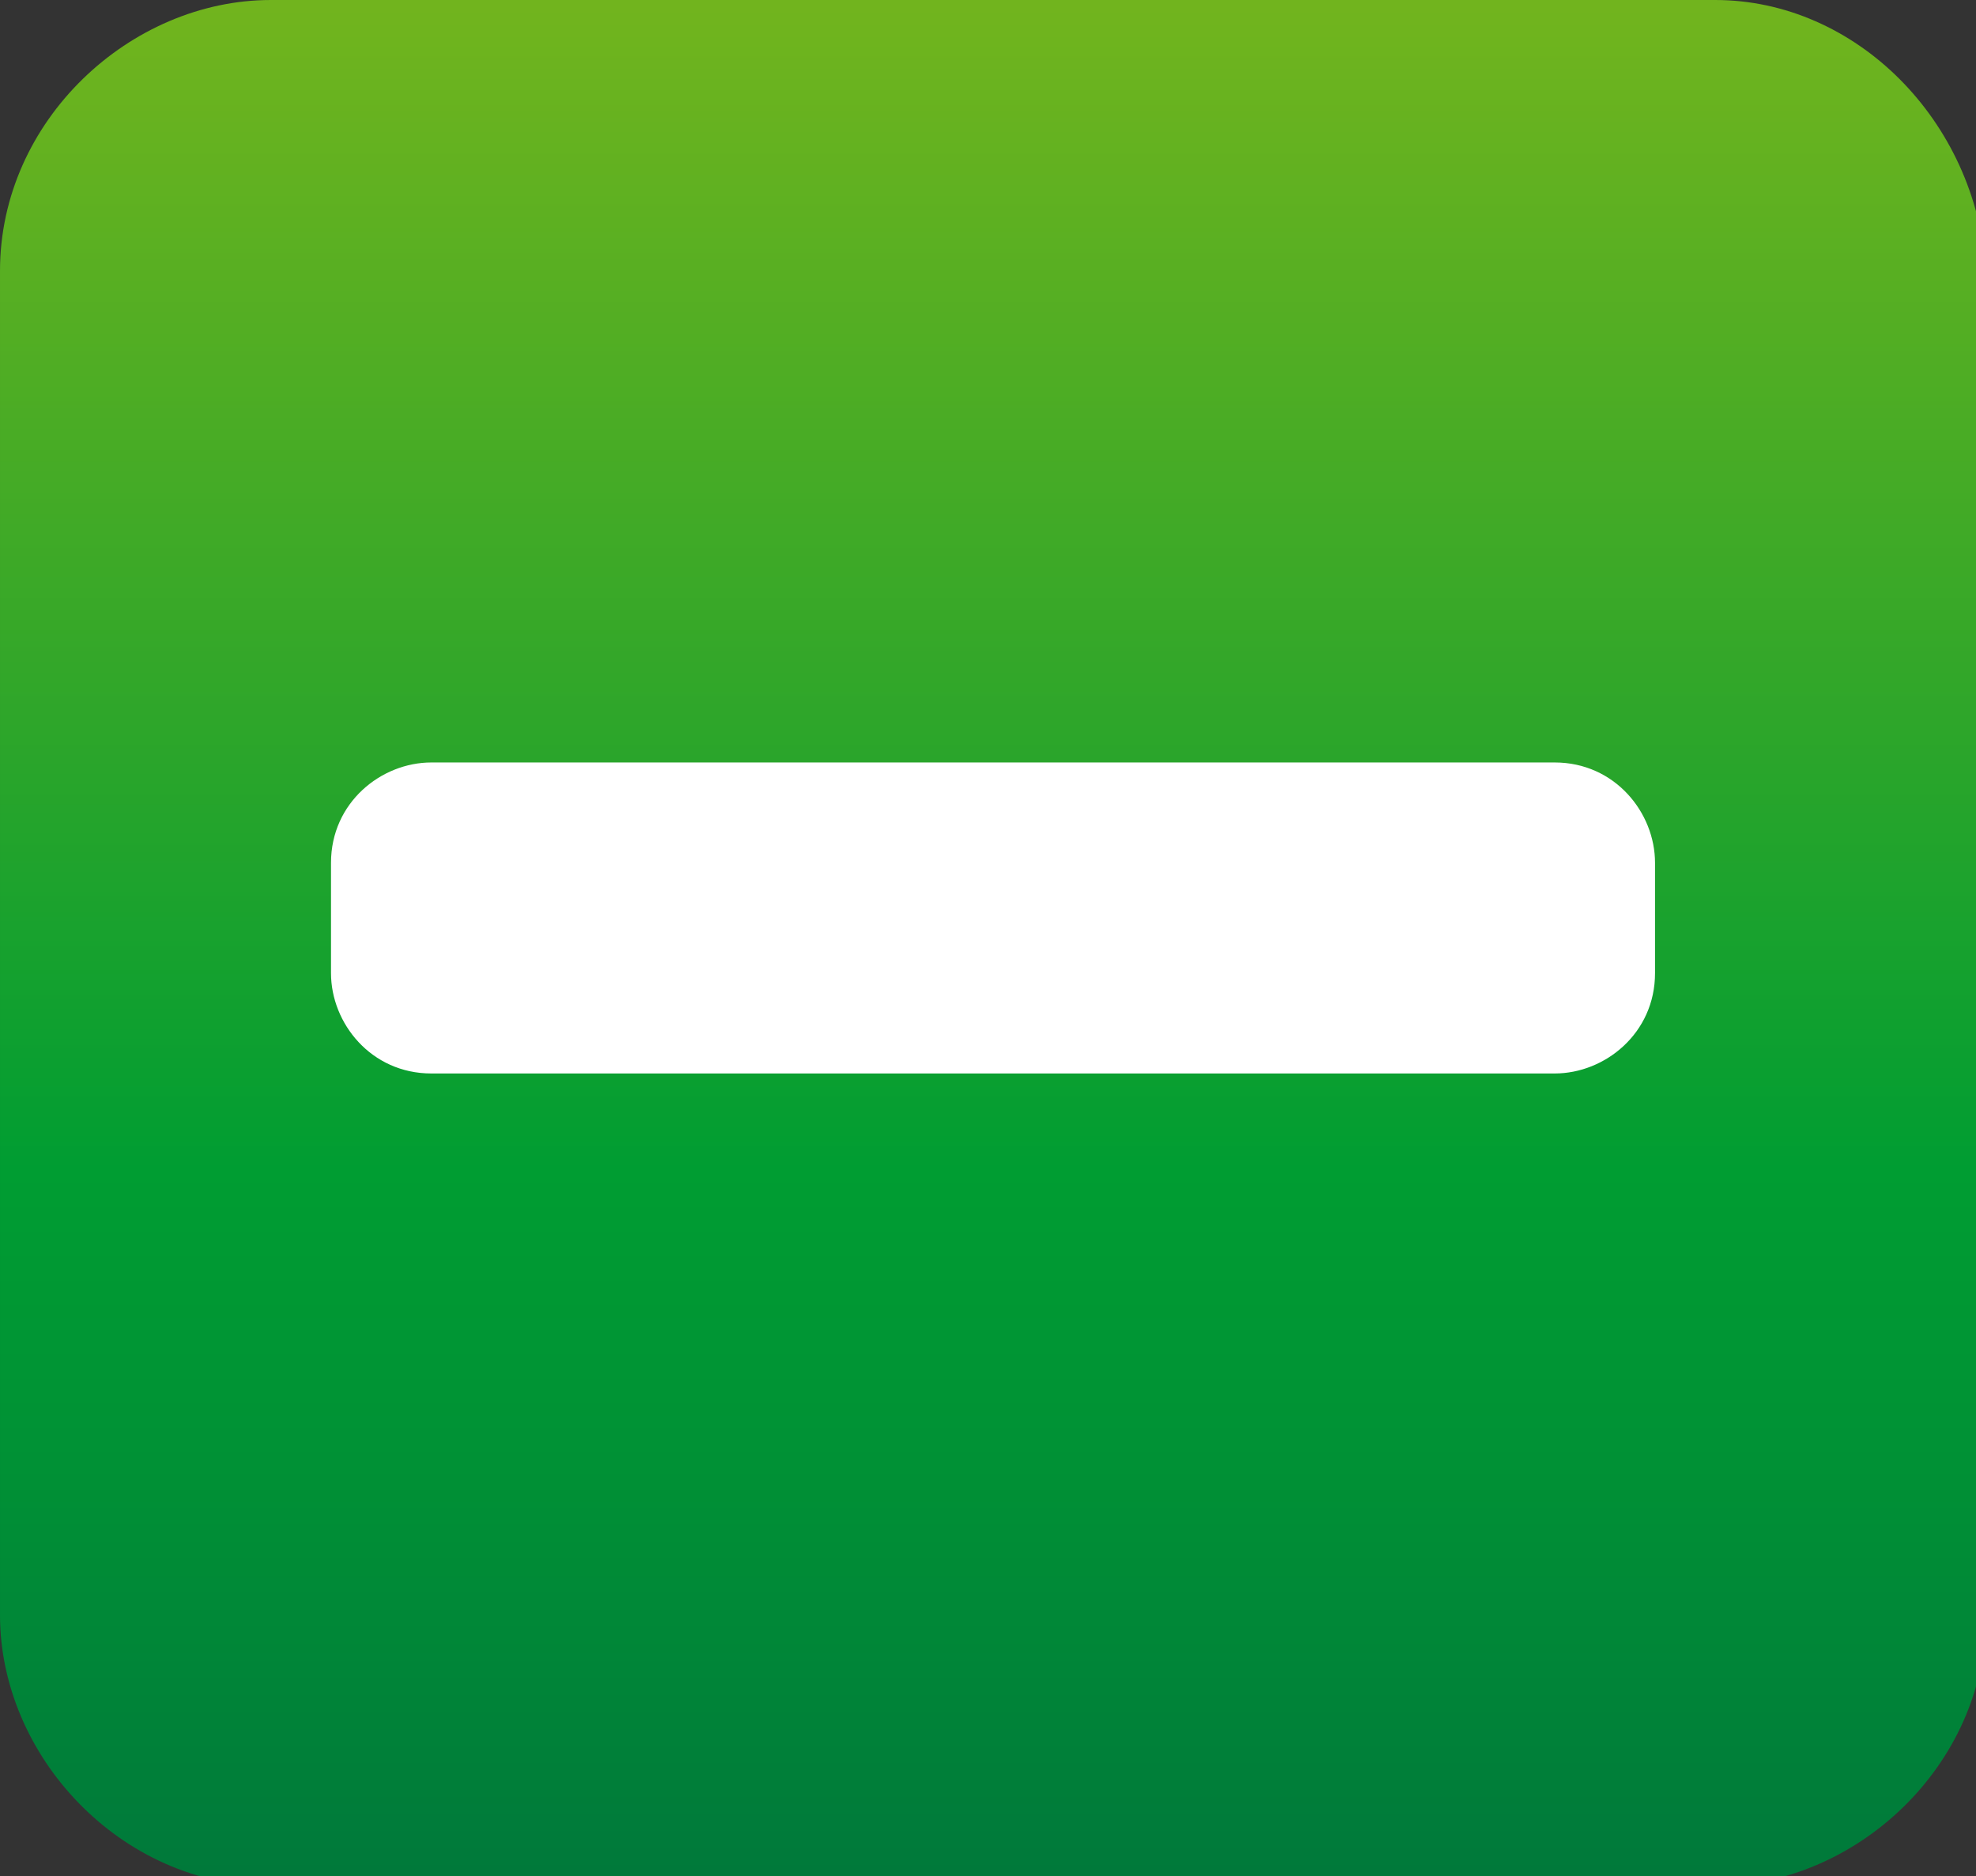 <?xml version="1.0" encoding="utf-8"?>
<!-- Generator: Adobe Illustrator 17.1.0, SVG Export Plug-In . SVG Version: 6.00 Build 0)  -->
<!DOCTYPE svg PUBLIC "-//W3C//DTD SVG 1.1//EN" "http://www.w3.org/Graphics/SVG/1.1/DTD/svg11.dtd">
<svg version="1.1" id="Capa_1" xmlns="http://www.w3.org/2000/svg" xmlns:xlink="http://www.w3.org/1999/xlink" x="0px" y="0px"
	 viewBox="122.7 71.1 19.7 18.7" enable-background="new 122.7 71.1 19.7 18.7" xml:space="preserve">
<rect x="122.7" y="71.1" width="19.7" height="18.7" fill="#333333" stroke="none"/>
<linearGradient id="SVGID_1_" gradientUnits="userSpaceOnUse" x1="375" y1="999.325" x2="375" y2="928.325" gradientTransform="matrix(0.353 0 0 -0.353 0 420.942)">
	<stop  offset="0" style="stop-color:#89B91A"/>
	<stop  offset="0.129" style="stop-color:#6FB41E"/>
	<stop  offset="0.403" style="stop-color:#2EA62A"/>
	<stop  offset="0.582" style="stop-color:#009D32"/>
	<stop  offset="0.699" style="stop-color:#009135"/>
	<stop  offset="0.909" style="stop-color:#00723C"/>
	<stop  offset="1" style="stop-color:#00623F"/>
</linearGradient>
<path fill="url(#SVGID_1_)" d="M139.8,71.1h-0.2h-14h-0.2c-1.4,0-2.7,1.2-2.7,2.7v13.4c0,1.4,1.2,2.7,2.7,2.7h0.2h14h0.2
	c1.4,0,2.7-1.2,2.7-2.7V73.8C142.4,72.3,141.2,71.1,139.8,71.1z"/>
<path fill="#FFFFFF" d="M139.2,80.8c0,0.6-0.5,1-1,1H127c-0.6,0-1-0.5-1-1v-1.1c0-0.6,0.5-1,1-1h11.2c0.6,0,1,0.5,1,1V80.8z"/>
</svg>
